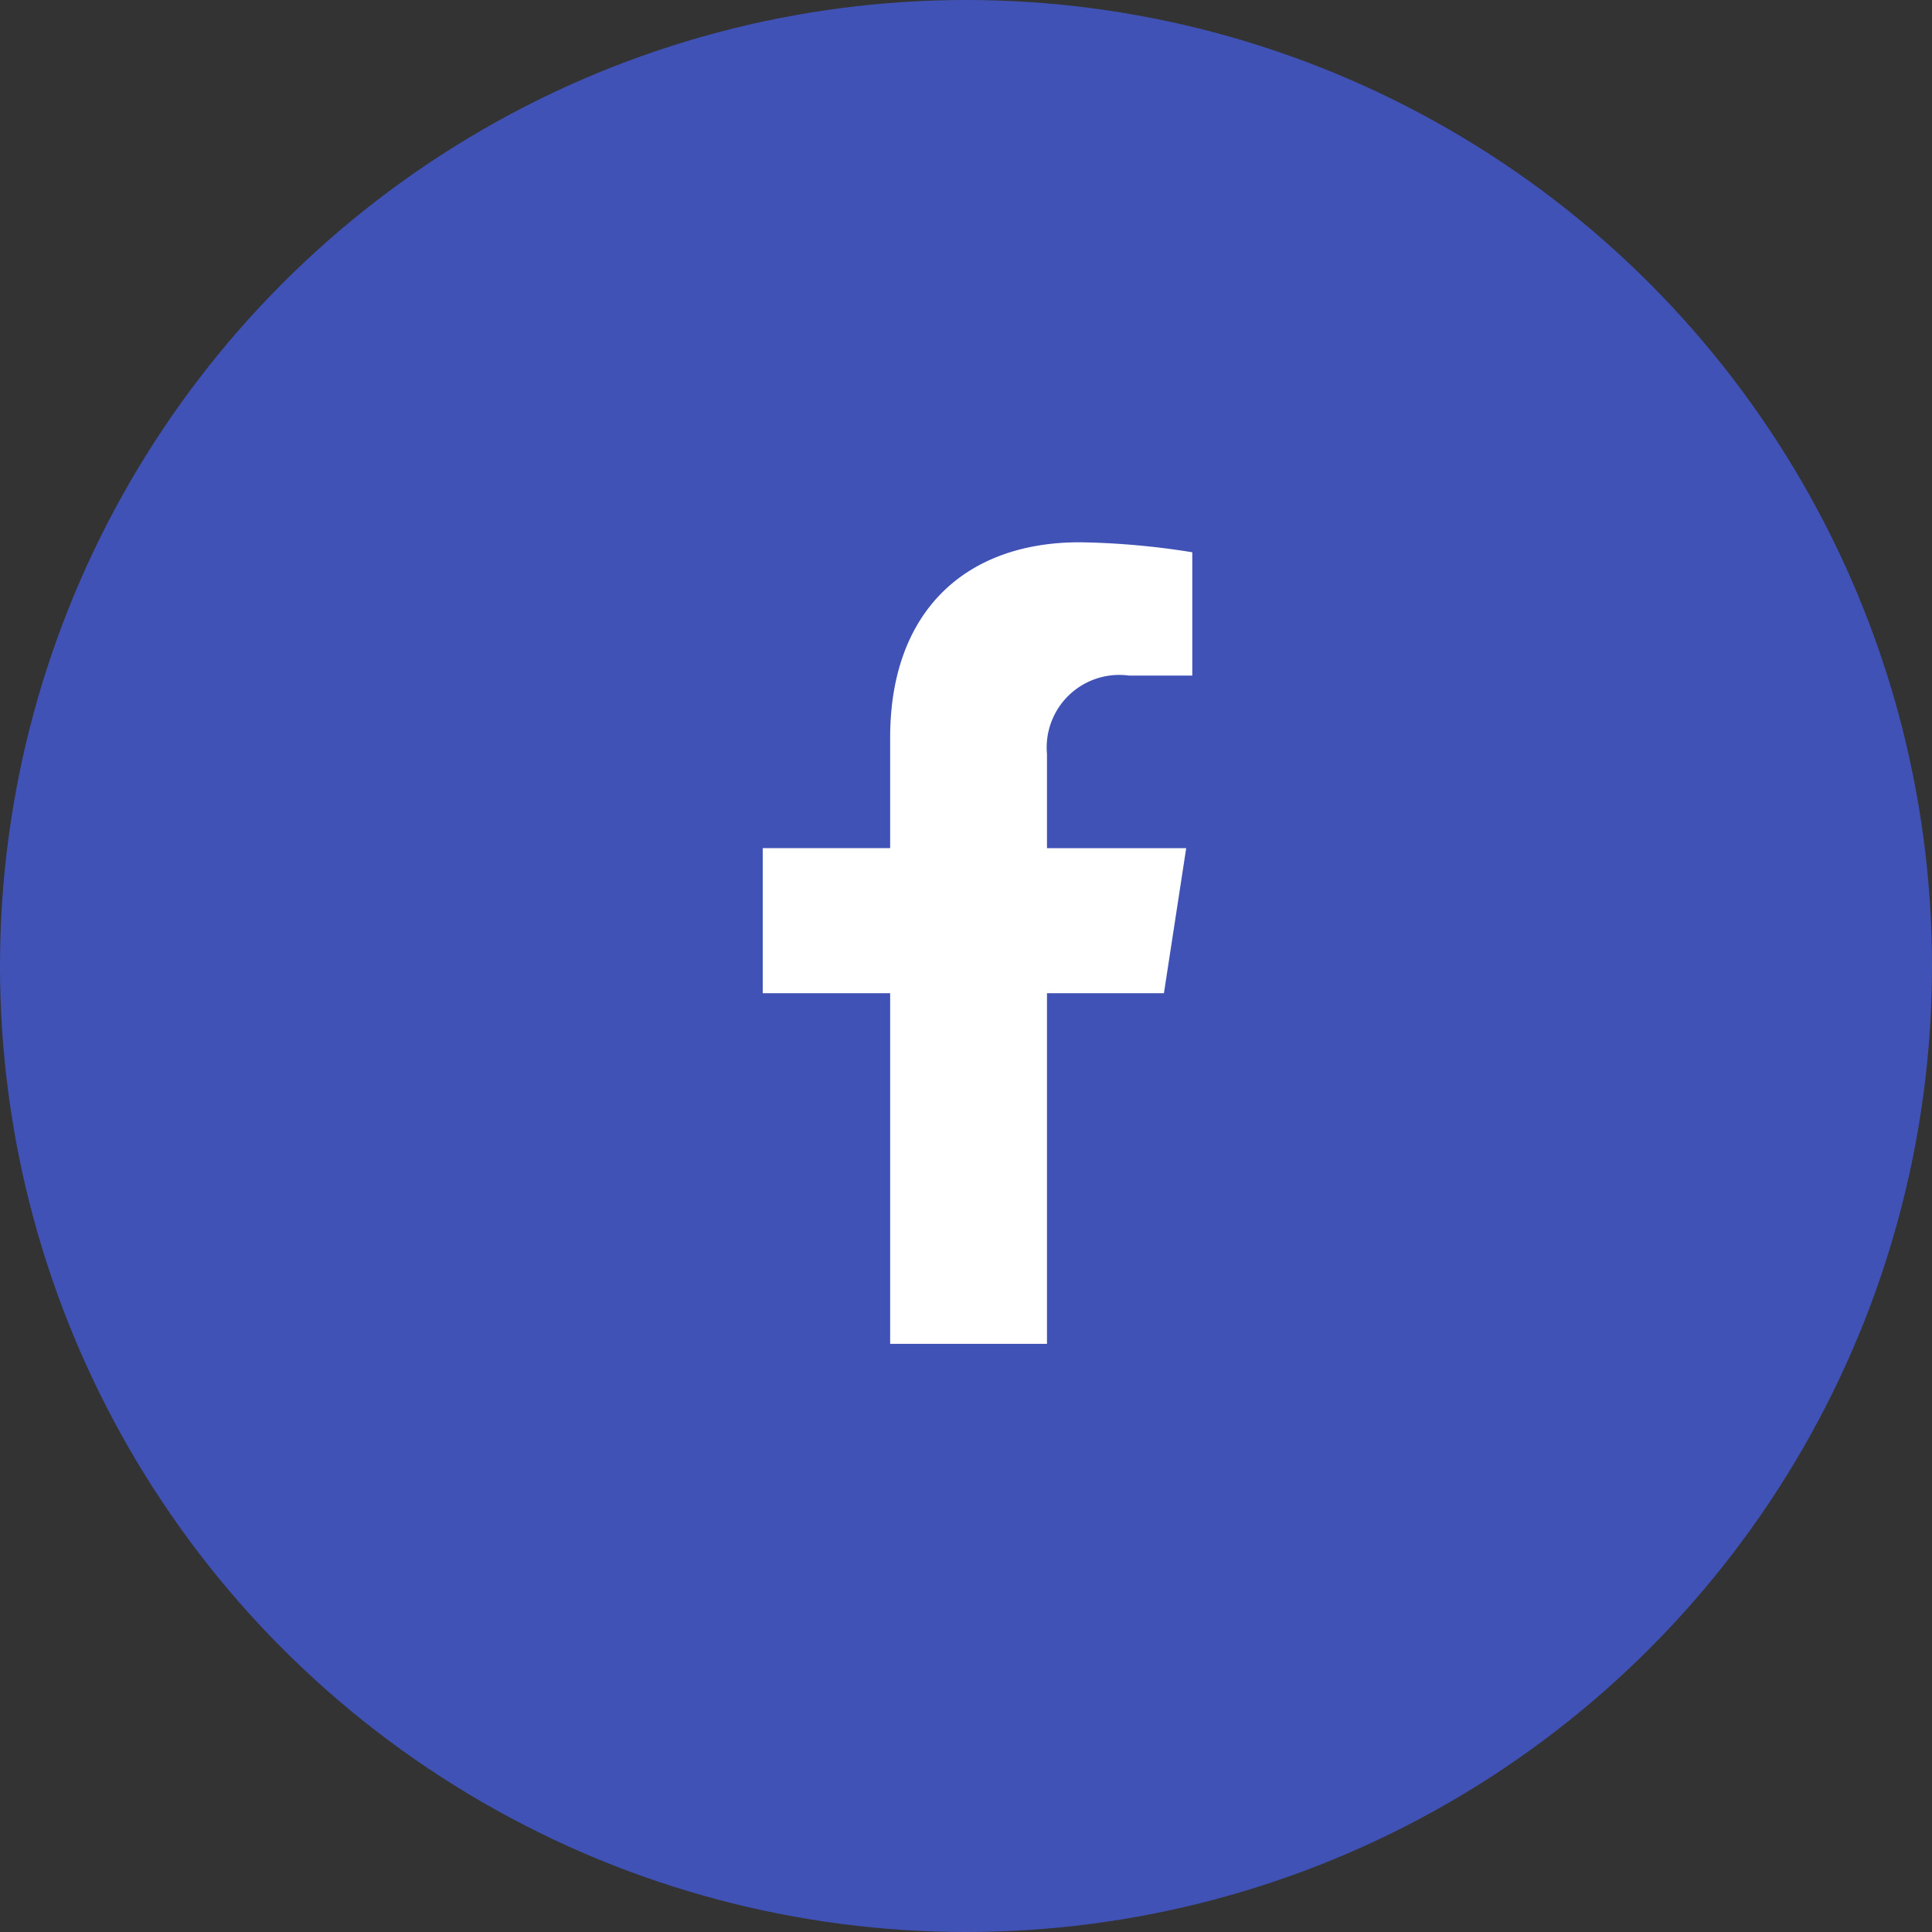 <svg id="Group_53" data-name="Group 53" xmlns="http://www.w3.org/2000/svg" width="47" height="47" viewBox="0 0 47 47">
  <rect x="0" y="0" width="47" height="47" fill="#333333" stroke="none"/>
  <circle id="Ellipse_4" data-name="Ellipse 4" cx="23.5" cy="23.5" r="23.5" fill="#4052b5"/>
  <path id="facebook-f-brands" d="M32.65,10.97l.542-3.529H29.805V5.15A1.765,1.765,0,0,1,31.8,3.243h1.54v-3A18.774,18.774,0,0,0,30.6,0C27.813,0,25.99,1.69,25.99,4.75V7.44h-3.1V10.97h3.1V19.5h3.815V10.97Z" transform="translate(-4.335 13.192)" fill="#fff"/>
</svg>
